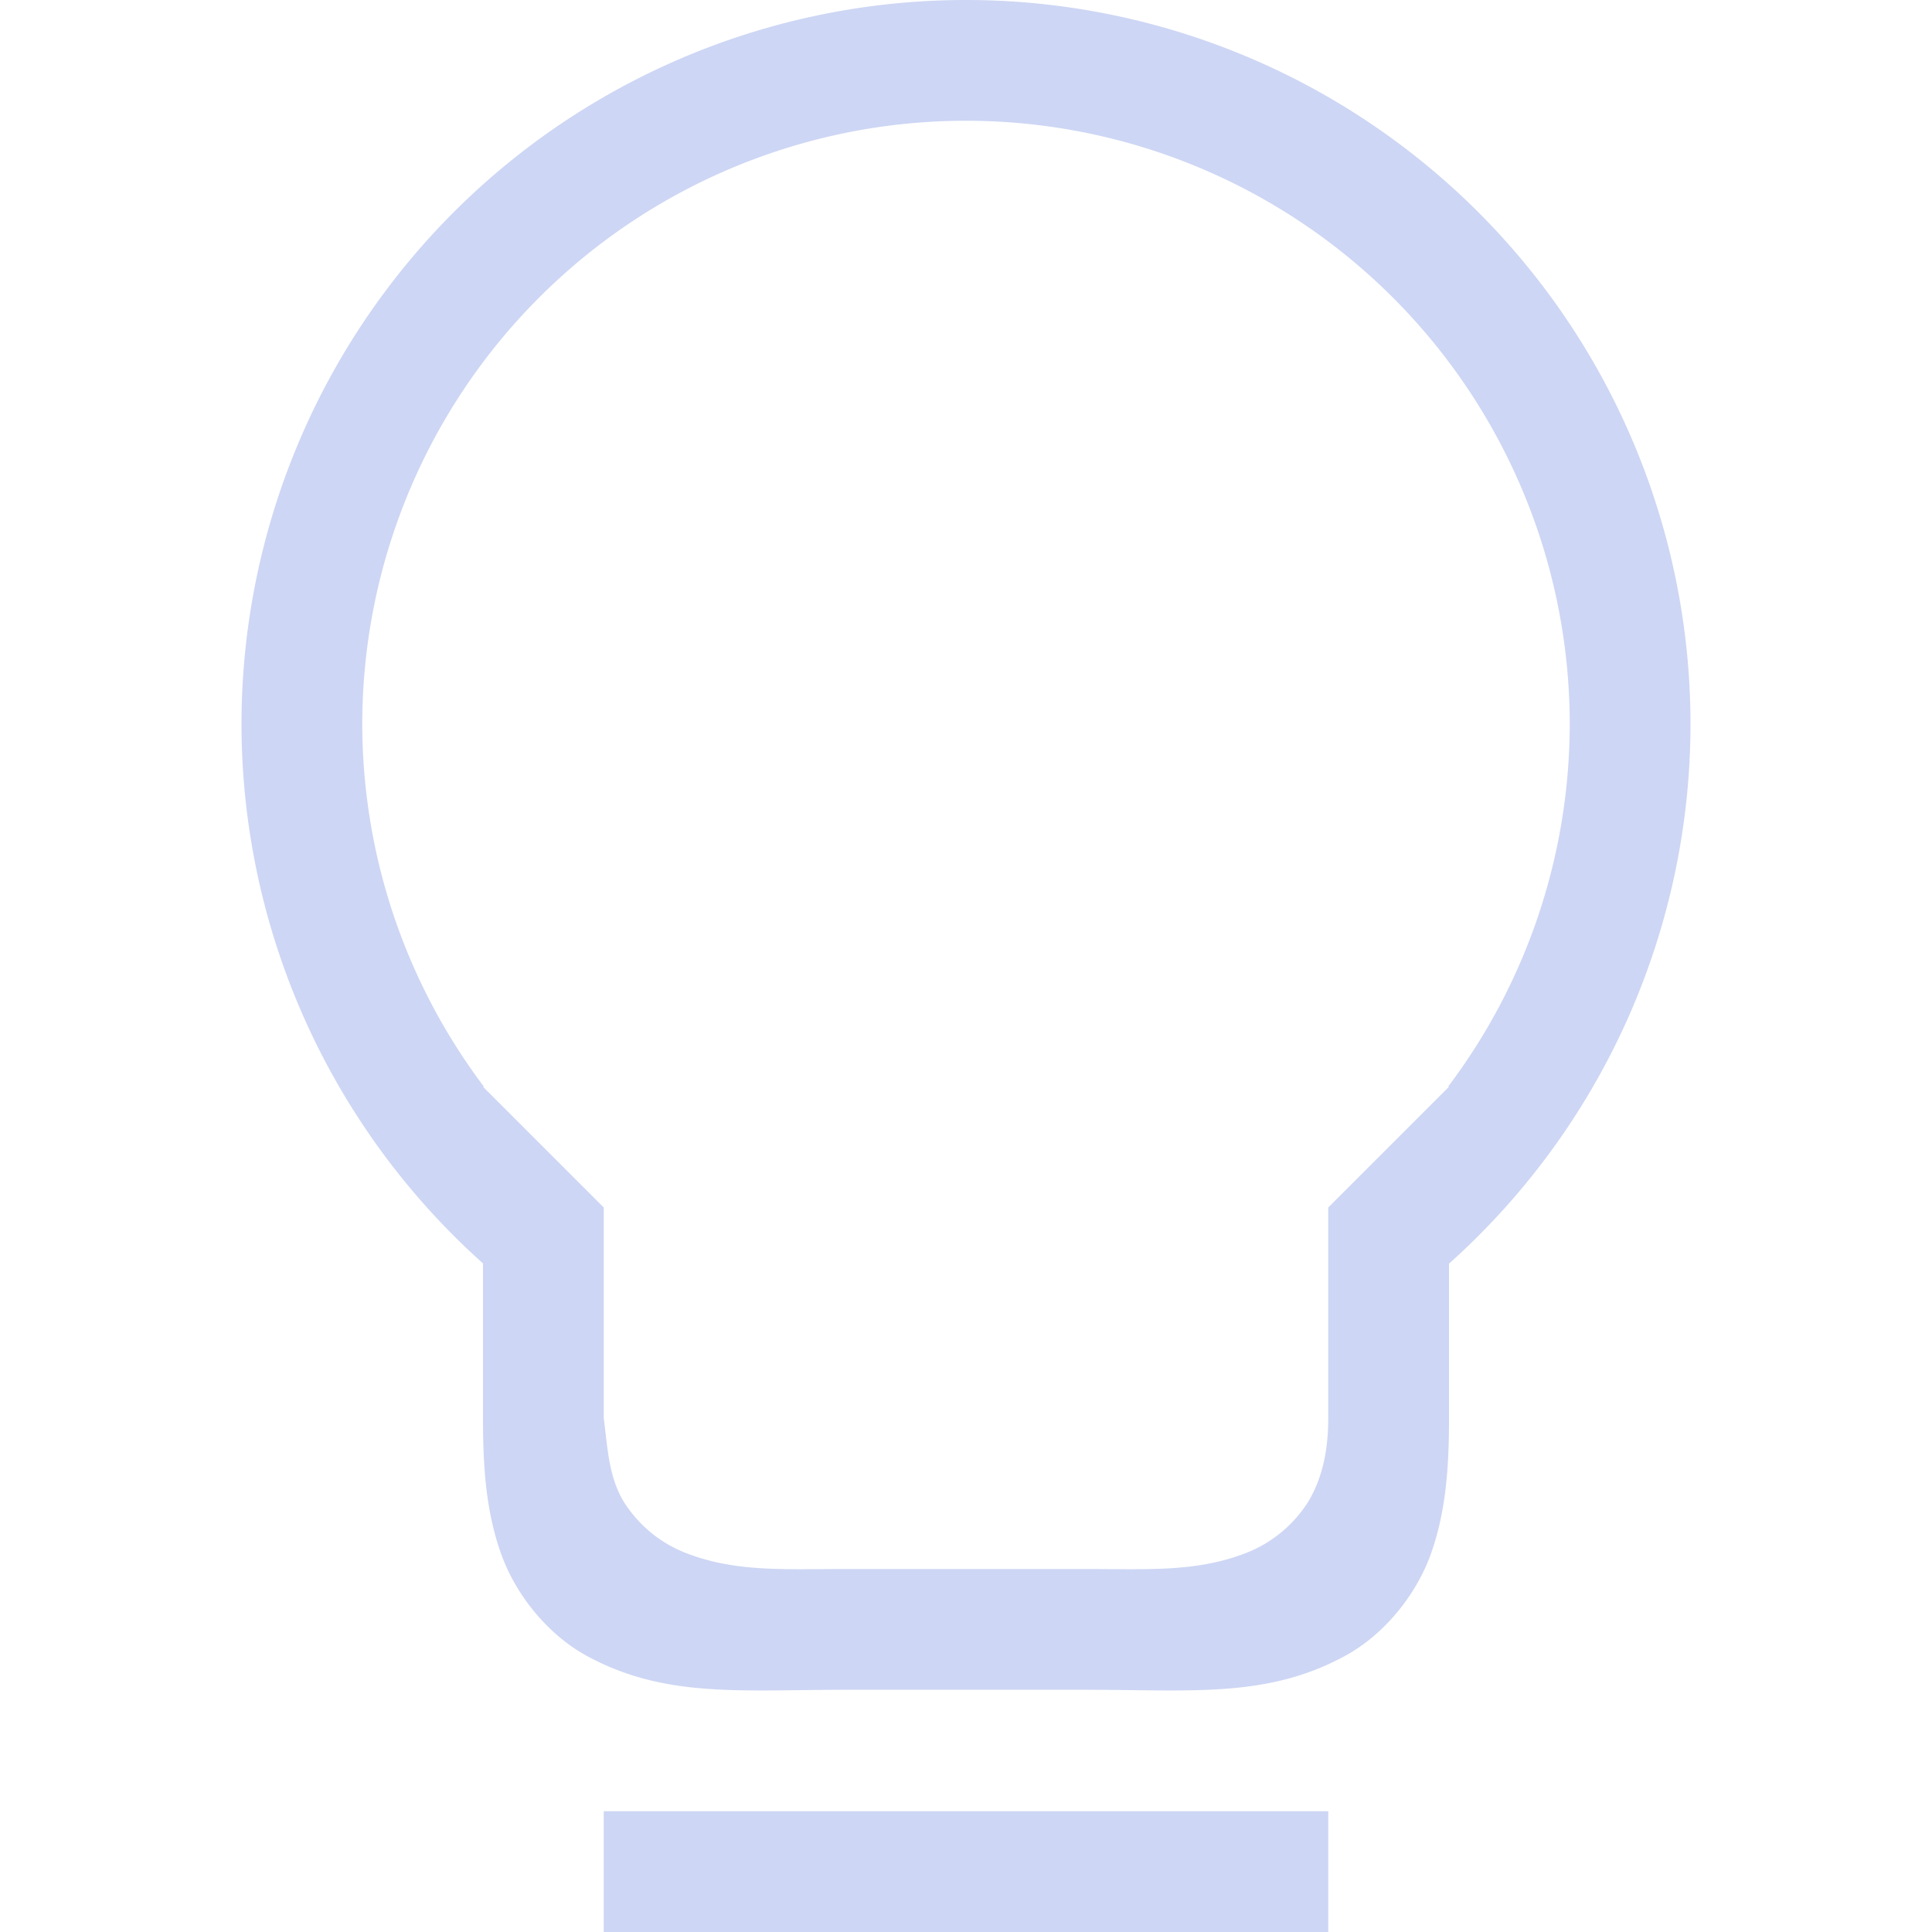 <svg width="16" height="16" version="1.1" xmlns="http://www.w3.org/2000/svg">
 <path d="m8 0a6 6 0 0 0-6 6 6.001 6.001 0 0 0 2 4.463v1.285c0 0.416 0.027 0.77 0.148 1.115 0.122 0.345 0.389 0.674 0.711 0.85 0.646 0.351 1.266 0.281 2.141 0.281h2c0.875 0 1.495 0.07 2.14-0.281 0.323-0.176 0.59-0.505 0.712-0.85 0.121-0.345 0.148-0.7 0.148-1.115v-1.283a6 6 0 0 0 2-4.465 6 6 0 0 0-6-6zm0 1a5 5 0 0 1 5 5 4.998 4.998 0 0 1-1.008 3h8e-3l-1 1v1.746c0 0.243-0.04 0.478-0.164 0.688a1.07 1.07 0 0 1-0.537 0.435c-0.404 0.151-0.799 0.125-1.299 0.125h-2c-0.5 0-0.897 0.026-1.3-0.125a1.065 1.065 0 0 1-0.536-0.435c-0.125-0.21-0.132-0.447-0.164-0.688v-1.746l-1-1h8e-3a5 5 0 0 1-1.008-3 5 5 0 0 1 5-5zm-3 14v1h6v-1z" color="#000000" fill="#cdd6f4" overflow="visible"/>
</svg>
